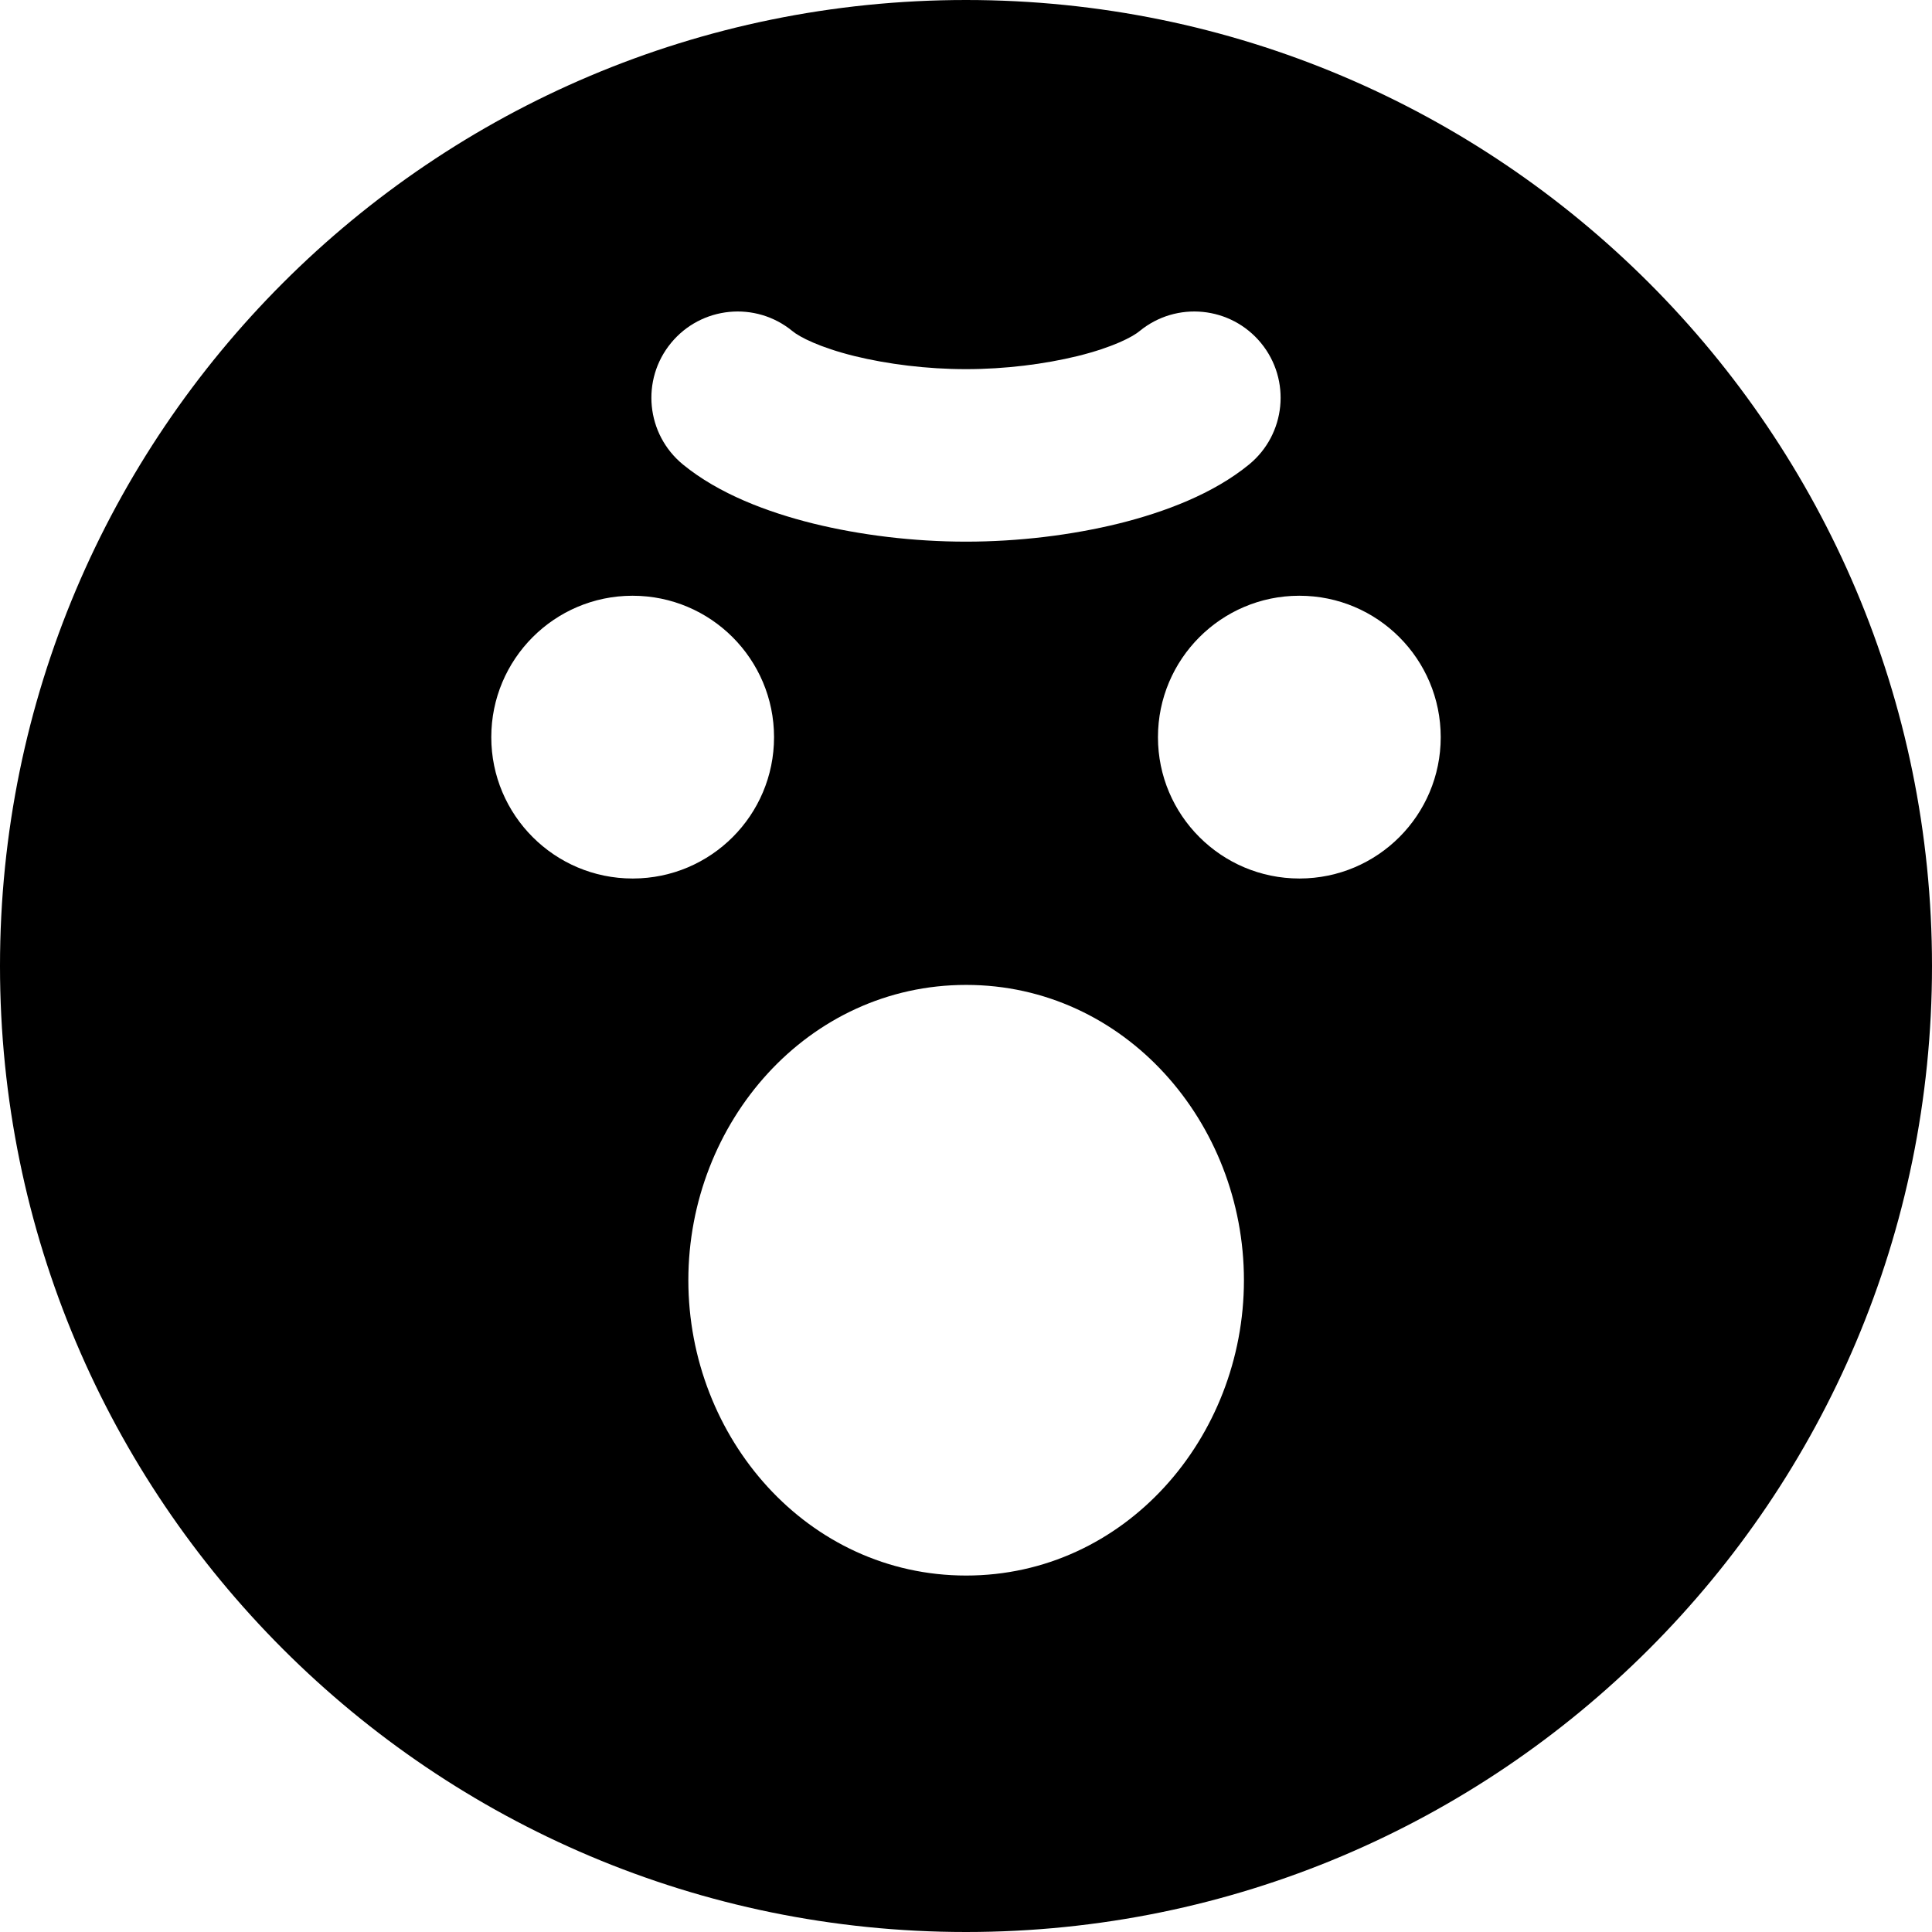 <svg width="14" height="14" viewBox="0 0 14 14" fill="none" xmlns="http://www.w3.org/2000/svg">
<g clip-path="url(#clip0_1068_187411)">
<path fill-rule="evenodd" clip-rule="evenodd" d="M14 7C14 3.134 10.866 0 7 0C3.134 0 0 3.134 0 7C0 10.866 3.134 14 7 14C10.866 14 14 10.866 14 7ZM8.258 2.399C8.208 2.441 8.064 2.517 7.809 2.58C7.568 2.639 7.283 2.675 7 2.675C6.717 2.675 6.432 2.639 6.191 2.58C5.937 2.517 5.792 2.441 5.742 2.399C5.475 2.18 5.081 2.219 4.862 2.486C4.643 2.753 4.682 3.147 4.949 3.366C5.209 3.579 5.561 3.711 5.89 3.793C6.234 3.878 6.621 3.925 7 3.925C7.379 3.925 7.766 3.878 8.11 3.793C8.439 3.711 8.791 3.579 9.051 3.366C9.318 3.147 9.357 2.753 9.138 2.486C8.919 2.219 8.525 2.18 8.258 2.399ZM9.014 9.277C9.014 8.134 8.15 7.137 7.001 7.137C5.852 7.137 4.988 8.134 4.988 9.277C4.988 10.42 5.852 11.417 7.001 11.417C8.15 11.417 9.014 10.42 9.014 9.277ZM9.418 6.366C9.983 6.365 10.44 5.907 10.44 5.342C10.44 4.776 9.982 4.317 9.416 4.317H9.413C8.849 4.318 8.391 4.777 8.391 5.342C8.391 5.907 8.85 6.366 9.416 6.366H9.418ZM4.587 6.366C5.152 6.365 5.609 5.907 5.609 5.342C5.609 4.776 5.15 4.317 4.584 4.317H4.582C4.017 4.318 3.56 4.777 3.56 5.342C3.56 5.907 4.019 6.366 4.584 6.366H4.587Z" fill="black"/>
</g>
<defs>
<clipPath id="clip0_1068_187411">
<rect width="14" height="14" fill="white"/>
</clipPath>
</defs>
</svg>
